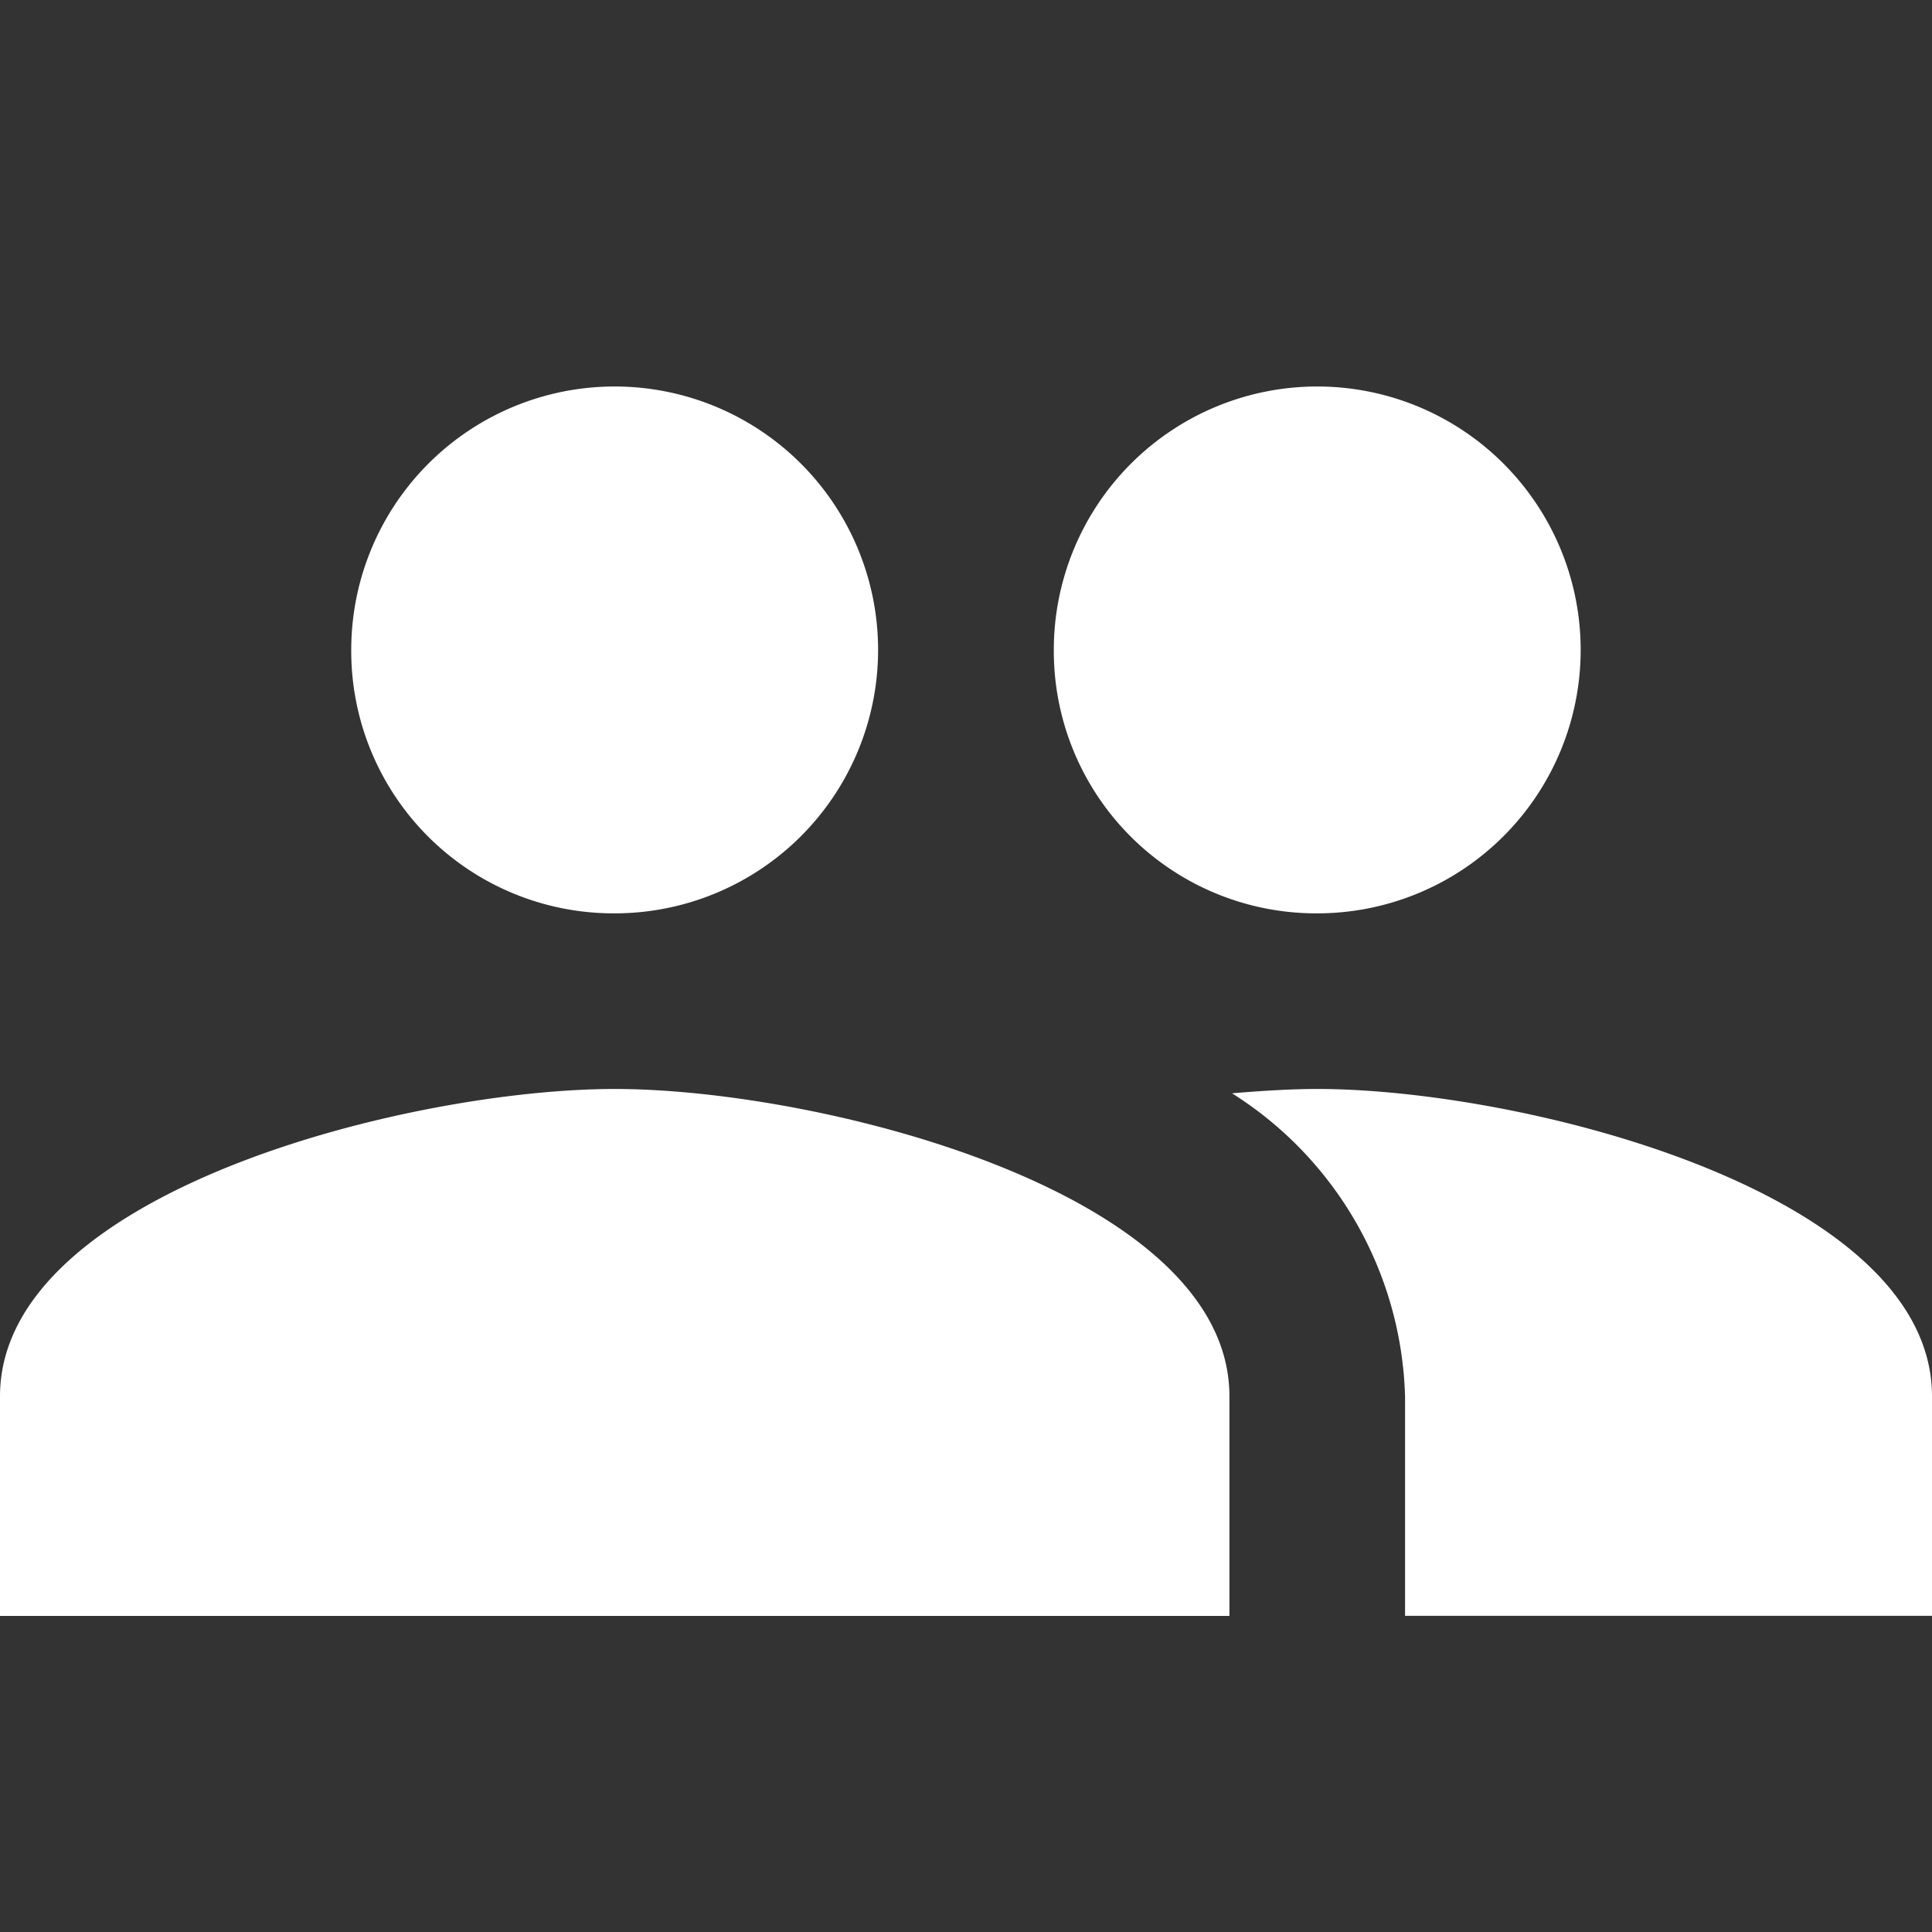 <svg id="Layer_1" data-name="Layer 1" xmlns="http://www.w3.org/2000/svg" viewBox="0 0 20 20"><rect x="0" y="0" width="20" height="20" fill="#333333" stroke="none"/><defs><style>.cls-1{fill:#fff;}</style></defs><title>icons white</title><path class="cls-1" d="M13.636,9.455a2.727,2.727,0,1,0-2.727-2.727A2.716,2.716,0,0,0,13.636,9.455Zm-7.273,0A2.727,2.727,0,1,0,3.636,6.727,2.716,2.716,0,0,0,6.364,9.455Zm0,1.818C4.245,11.273,0,12.336,0,14.455v2.273H12.727V14.455C12.727,12.336,8.482,11.273,6.364,11.273Zm7.273,0c-.264,0-.564.018-.882.045a3.836,3.836,0,0,1,1.791,3.136v2.273H20V14.455C20,12.336,15.755,11.273,13.636,11.273Z"/></svg>